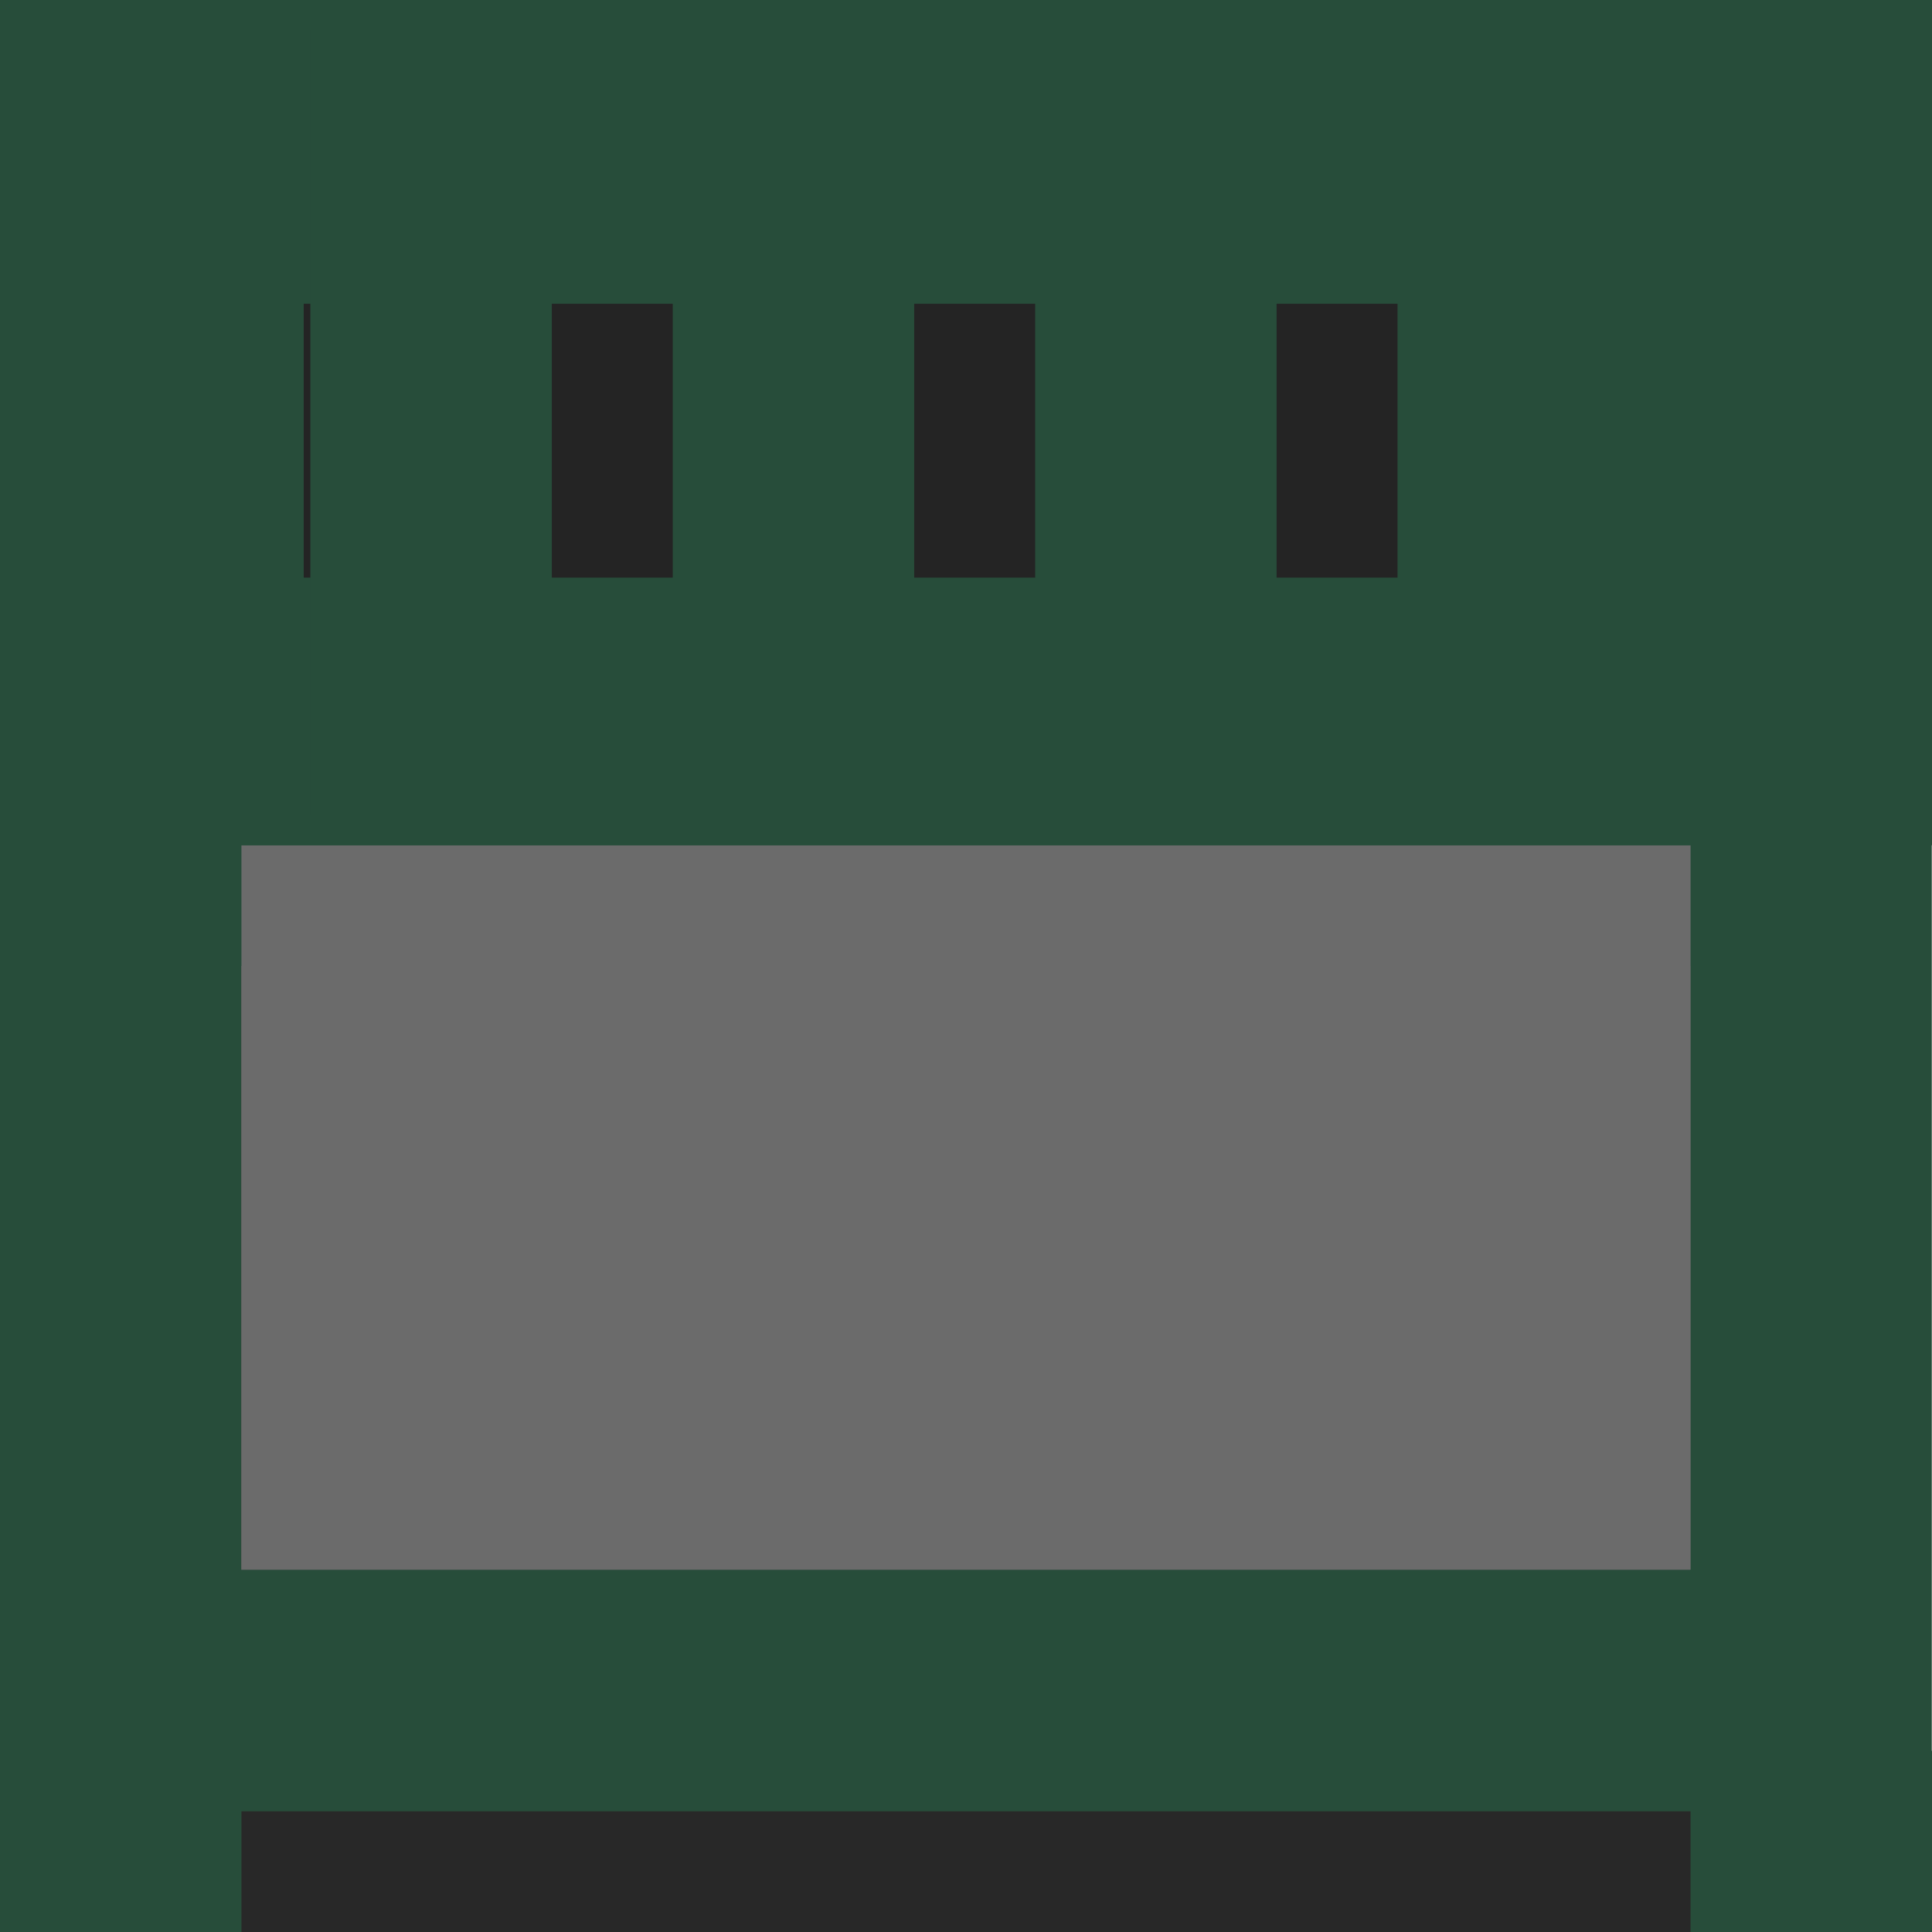 <?xml version="1.0" encoding="UTF-8" standalone="no"?>
<svg
   xmlns:osb="http://www.openswatchbook.org/uri/2009/osb"
   xmlns:dc="http://purl.org/dc/elements/1.1/"
   xmlns:cc="http://creativecommons.org/ns#"
   xmlns:rdf="http://www.w3.org/1999/02/22-rdf-syntax-ns#"
   xmlns:svg="http://www.w3.org/2000/svg"
   xmlns="http://www.w3.org/2000/svg"
   xmlns:xlink="http://www.w3.org/1999/xlink"
   xmlns:sodipodi="http://sodipodi.sourceforge.net/DTD/sodipodi-0.dtd"
   xmlns:inkscape="http://www.inkscape.org/namespaces/inkscape"
   width="16"
   height="16"
   viewBox="0 0 4.233 4.233"
   version="1.1"
   id="svg8"
   inkscape:version="1.0.2-2 (e86c870879, 2021-01-15)"
   sodipodi:docname="oomc_fun_lifter_side.svg"
   inkscape:export-filename="../oomc_fun_rp/textures/oomc_fun_lifter_side.png"
   inkscape:export-xdpi="96"
   inkscape:export-ydpi="96">
  <defs
     id="defs2">
    <linearGradient
       id="linearGradient2828"
       osb:paint="solid">
      <stop
         style="stop-color:#4d4d4d;stop-opacity:1;"
         offset="0"
         id="stop2826" />
    </linearGradient>
    <linearGradient
       id="linearGradient6027"
       osb:paint="solid">
      <stop
         style="stop-color:#00a95f;stop-opacity:1;"
         offset="0"
         id="stop6025" />
    </linearGradient>
    <linearGradient
       id="linearGradient6070"
       osb:paint="solid">
      <stop
         style="stop-color:#4d4d4d;stop-opacity:1;"
         offset="0"
         id="stop6068" />
    </linearGradient>
  </defs>
  <sodipodi:namedview
     id="base"
     pagecolor="#ffffff"
     bordercolor="#666666"
     borderopacity="1.0"
     inkscape:pageopacity="0"
     inkscape:pageshadow="2"
     inkscape:zoom="15.839192"
     inkscape:cx="23.388037"
     inkscape:cy="11.242261"
     inkscape:document-units="px"
     inkscape:current-layer="layer1"
     inkscape:document-rotation="0"
     showgrid="false"
     units="px"
     inkscape:window-width="1372"
     inkscape:window-height="740"
     inkscape:window-x="1721"
     inkscape:window-y="206"
     inkscape:window-maximized="0"
     inkscape:pagecheckerboard="true" />
  <g
     inkscape:label="レイヤー 1"
     inkscape:groupmode="layer"
     id="layer1">
    <rect
       style="opacity:0.999;fill:#282828;fill-opacity:1;stroke:none;stroke-width:0.102;stroke-linecap:round;stroke-miterlimit:4;stroke-dasharray:none;stroke-opacity:1;paint-order:stroke markers fill"
       id="rect2886-0"
       width="3.44"
       height="0.397"
       x="0.397"
       y="3.836" />
    <rect
       style="fill:#274d3a;fill-opacity:1;stroke:none;stroke-width:0.439;stroke-linecap:round;stroke-miterlimit:4;stroke-dasharray:none;stroke-opacity:1;paint-order:stroke markers fill"
       id="rect869"
       width="0.529"
       height="0.397"
       x="0"
       y="3.836" />
    <use
       x="0"
       y="0"
       xlink:href="#rect869"
       id="use857"
       width="100%"
       height="100%"
       transform="translate(3.704)" />
    <rect
       style="opacity:0.999;fill:#575757;fill-opacity:1;stroke:#274d3a;stroke-width:0.529;stroke-linecap:round;stroke-miterlimit:4;stroke-dasharray:none;stroke-opacity:1;paint-order:stroke markers fill"
       id="rect2886"
       width="3.704"
       height="1.852"
       x="0.264"
       y="1.852" />
    <rect
       style="opacity:0.999;fill:#6b6b6b;fill-opacity:1;stroke:none;stroke-width:0.179;stroke-linecap:round;stroke-miterlimit:4;stroke-dasharray:none;stroke-opacity:1;paint-order:stroke markers fill"
       id="rect2886-3"
       width="3.175"
       height="1.587"
       x="0.529"
       y="1.852" />
    <rect
       style="opacity:0.999;fill:#274d3a;fill-opacity:1;stroke:none;stroke-width:0.468;stroke-linecap:round;stroke-miterlimit:4;stroke-dasharray:none;stroke-opacity:1;paint-order:stroke markers fill"
       id="rect874-8"
       width="4.233"
       height="1.852"
       x="0"
       y="0" />
    <rect
       style="opacity:0.999;fill:#242424;fill-opacity:1;stroke:#274d3a;stroke-width:0.533;stroke-linecap:round;stroke-miterlimit:4;stroke-dasharray:none;stroke-opacity:1;paint-order:stroke markers fill"
       id="rect858-5"
       width="3.436"
       height="1.133"
       x="0.399"
       y="0.399"
       ry="0" />
    <rect
       style="fill:#274d3a;fill-opacity:1;stroke-width:0.738;stroke-linecap:round;stroke-miterlimit:4;stroke-dasharray:none;paint-order:stroke markers fill"
       id="rect866-9"
       width="0.529"
       height="1.72"
       x="0.68"
       y="0.066" />
    <use
       x="0"
       y="0"
       xlink:href="#rect866-9"
       id="use888-5"
       width="100%"
       height="100%"
       transform="translate(0.794)" />
    <use
       x="0"
       y="0"
       xlink:href="#use888-5"
       id="use890-0"
       width="100%"
       height="100%"
       transform="translate(0.794)" />
    <use
       x="0"
       y="0"
       xlink:href="#use890-0"
       id="use892-1"
       width="100%"
       height="100%"
       transform="translate(0.794)" />
  </g>
</svg>
